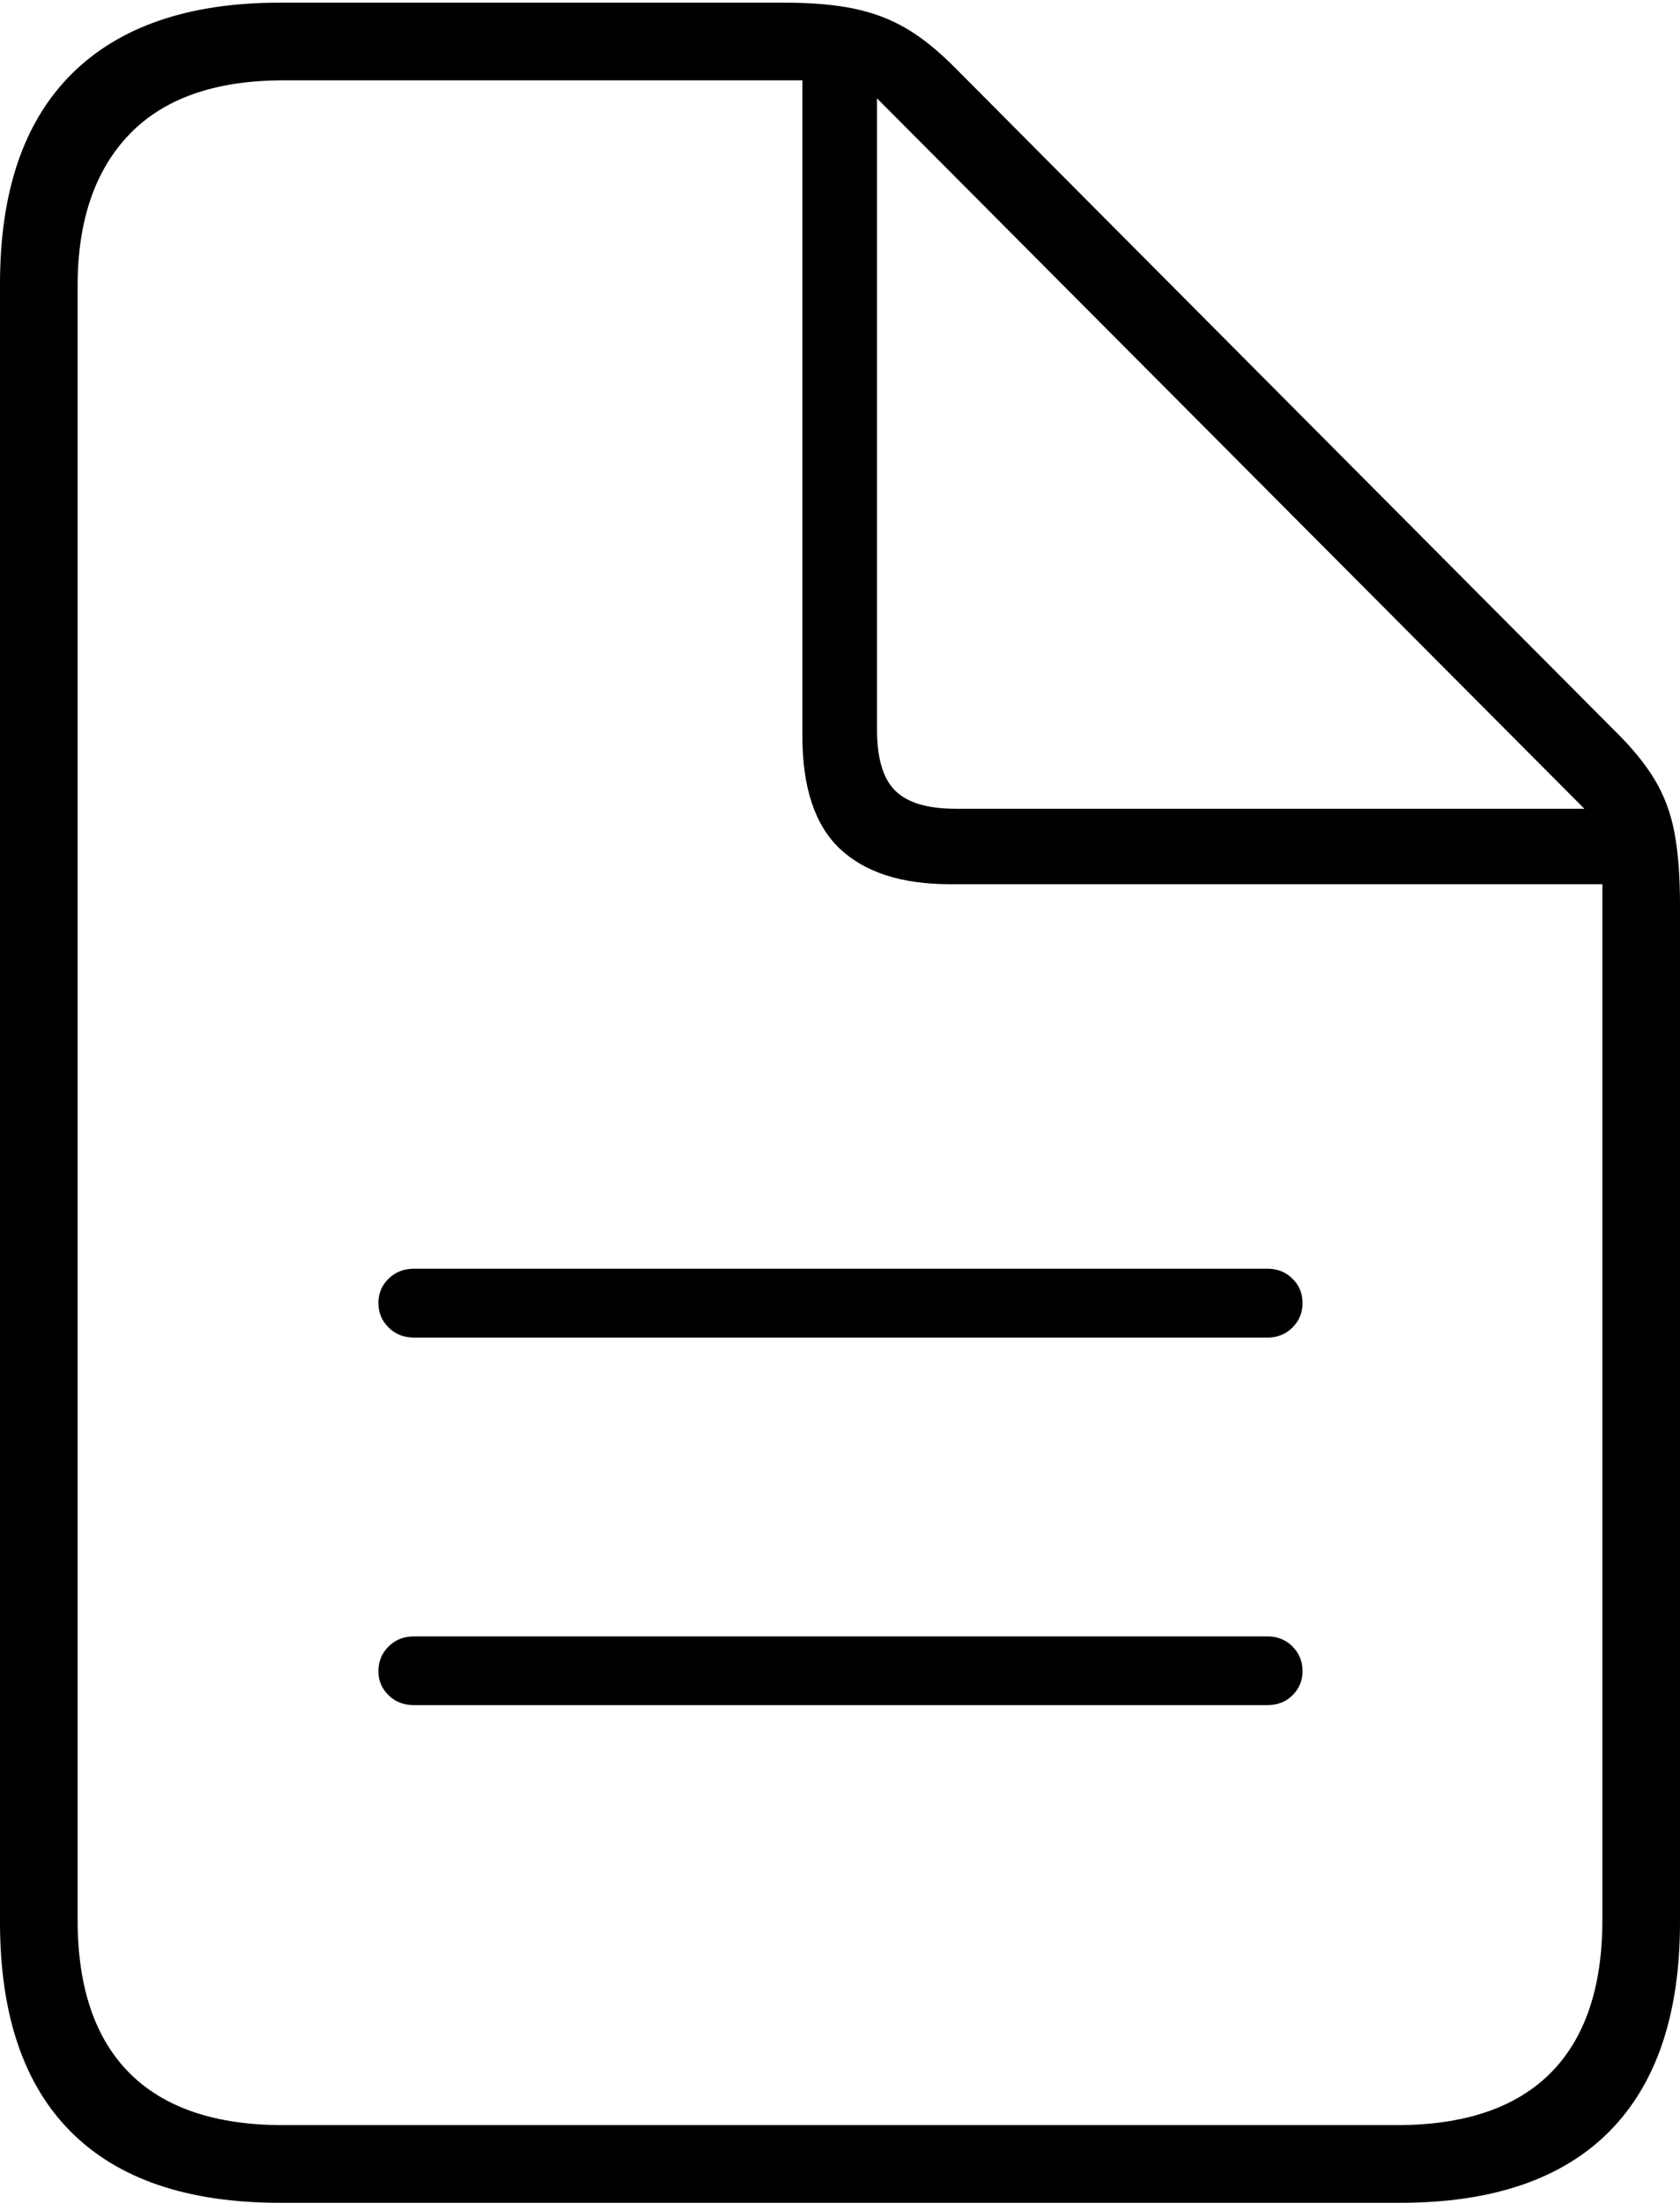 <?xml version="1.0" encoding="UTF-8"?>
<!--Generator: Apple Native CoreSVG 175-->
<!DOCTYPE svg
PUBLIC "-//W3C//DTD SVG 1.1//EN"
       "http://www.w3.org/Graphics/SVG/1.1/DTD/svg11.dtd">
<svg version="1.1" xmlns="http://www.w3.org/2000/svg" xmlns:xlink="http://www.w3.org/1999/xlink" width="15.779" height="20.675">
 <g>
  <rect height="20.675" opacity="0" width="15.779" x="0" y="0"/>
  <path d="M11.905 11.908L3.888 11.908Q3.744 11.908 3.649 12.002Q3.554 12.095 3.554 12.23Q3.554 12.364 3.649 12.459Q3.744 12.554 3.888 12.554L11.905 12.554Q12.046 12.554 12.14 12.459Q12.234 12.364 12.234 12.23Q12.234 12.095 12.14 12.002Q12.046 11.908 11.905 11.908ZM11.905 15.359L3.888 15.359Q3.744 15.359 3.649 15.454Q3.554 15.549 3.554 15.686Q3.554 15.817 3.649 15.911Q3.744 16.004 3.888 16.004L11.905 16.004Q12.046 16.004 12.14 15.911Q12.234 15.817 12.234 15.686Q12.234 15.549 12.14 15.454Q12.046 15.359 11.905 15.359ZM2.627 20.675L13.152 20.675Q14.448 20.675 15.114 20.007Q15.779 19.338 15.779 18.04L15.779 8.491Q15.779 8.095 15.728 7.82Q15.677 7.545 15.544 7.322Q15.411 7.099 15.168 6.861L8.971 0.637Q8.734 0.397 8.512 0.267Q8.291 0.137 8.02 0.081Q7.749 0.025 7.371 0.025L2.627 0.025Q1.345 0.025 0.672 0.695Q0 1.365 0 2.663L0 18.04Q0 19.341 0.665 20.008Q1.331 20.675 2.627 20.675ZM2.66 19.946Q1.704 19.946 1.216 19.457Q0.729 18.968 0.729 18.018L0.729 2.685Q0.729 1.766 1.216 1.26Q1.704 0.754 2.663 0.754L7.536 0.754L7.536 6.906Q7.536 7.634 7.889 7.967Q8.243 8.299 8.922 8.299L15.05 8.299L15.05 18.018Q15.05 18.968 14.563 19.457Q14.075 19.946 13.117 19.946ZM8.978 7.591Q8.579 7.591 8.408 7.421Q8.237 7.252 8.237 6.847L8.237 0.923L14.881 7.591Z" fill="#000000"/>
 </g>
</svg>
